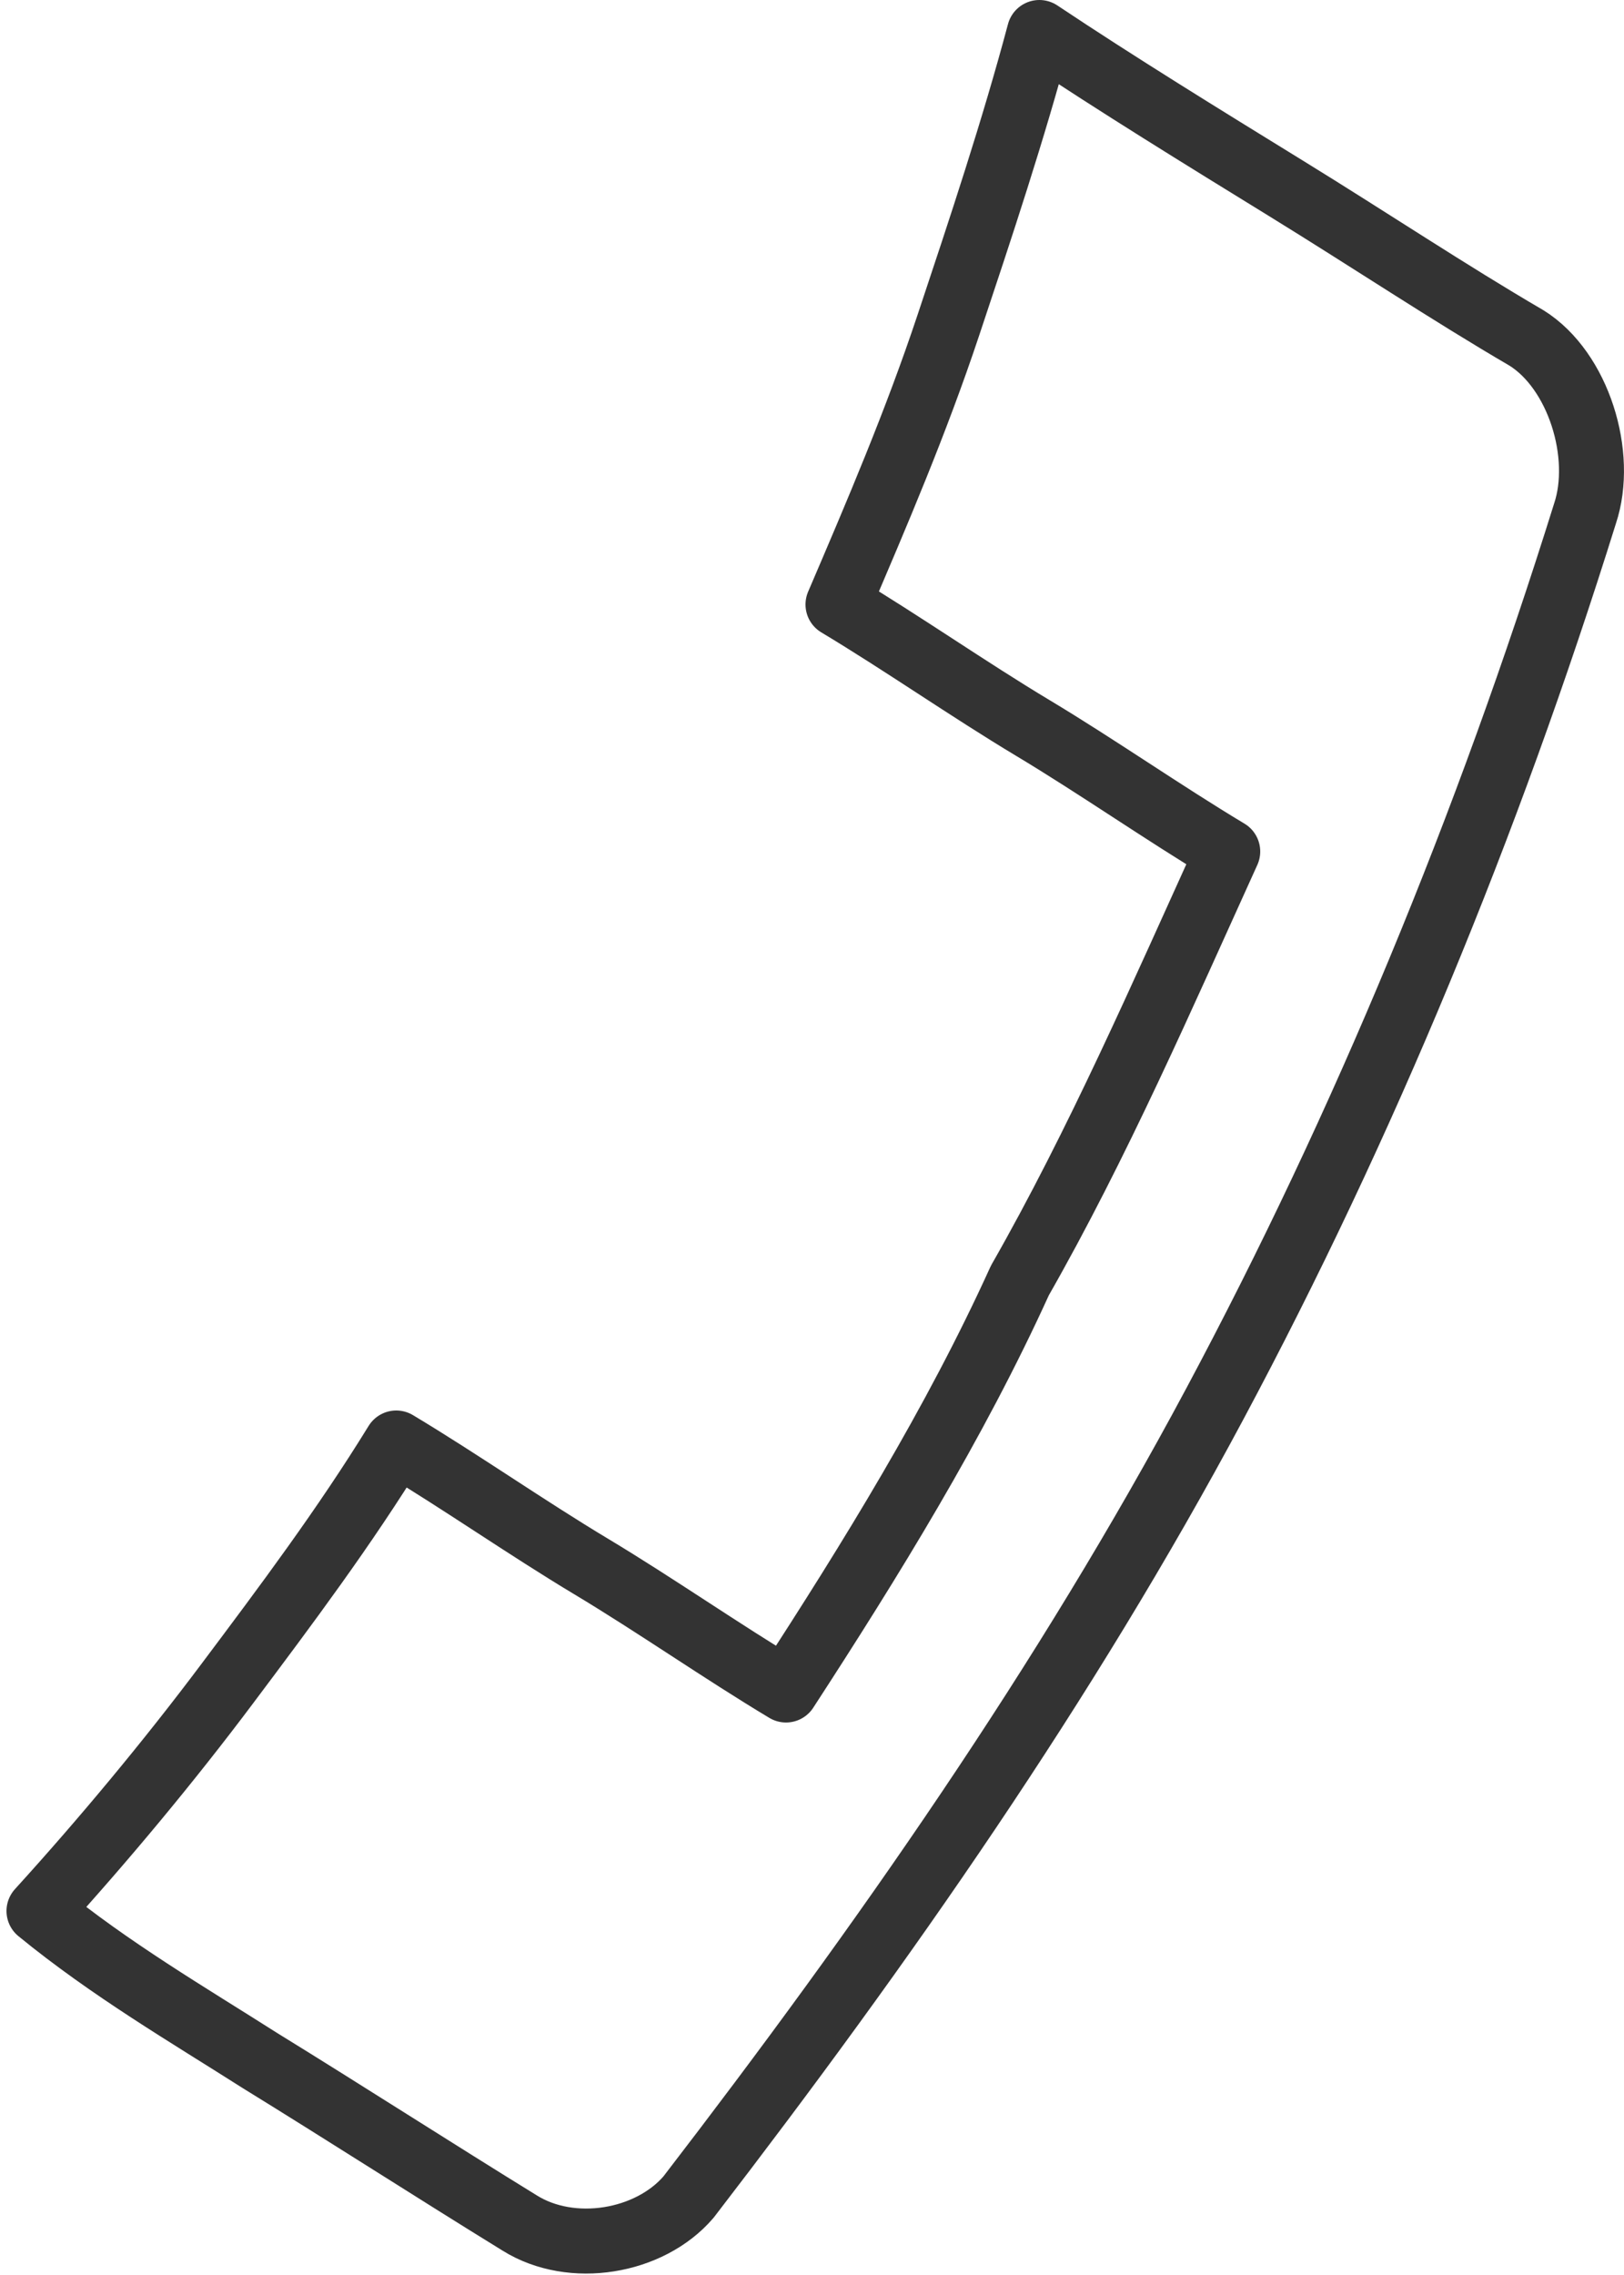 <?xml version="1.0" encoding="utf-8"?>
<!-- Generator: Adobe Illustrator 18.0.0, SVG Export Plug-In . SVG Version: 6.00 Build 0)  -->
<!DOCTYPE svg PUBLIC "-//W3C//DTD SVG 1.1//EN" "http://www.w3.org/Graphics/SVG/1.1/DTD/svg11.dtd">
<svg version="1.1" id="Слой_1" xmlns="http://www.w3.org/2000/svg" xmlns:xlink="http://www.w3.org/1999/xlink" x="0px" y="0px"
	 viewBox="0 0 25 35" enable-background="new 0 0 25 35" xml:space="preserve">
<g>
	<path fill="none" stroke="#333333" stroke-linecap="round" stroke-linejoin="round" stroke-miterlimit="22.926" d="M12.1,26
		c-1-0.6-2-1.3-3-1.9c-1-0.6-2-1.3-3-1.9c-0.8,1.3-1.7,2.5-2.6,3.7c-0.9,1.2-1.9,2.4-2.9,3.5C1.7,30.3,2.9,31,4,31.7
		c1.3,0.8,2.7,1.7,4,2.5l0,0c0.8,0.5,2,0.3,2.6-0.4c3-3.9,5.8-7.9,8.1-12.2c2.3-4.3,4.2-8.9,5.7-13.7c0.3-0.9-0.1-2.2-0.9-2.7h0
		c-1.2-0.7-2.4-1.5-3.7-2.3c-1.3-0.8-2.6-1.6-3.8-2.4c-0.4,1.5-0.9,3-1.4,4.5c-0.5,1.5-1.1,2.9-1.7,4.3c1,0.6,2,1.3,3,1.9
		c1,0.6,2,1.3,3,1.9c-1,2.2-2,4.5-3.2,6.6C14.7,21.9,13.4,24,12.1,26L12.1,26z"/>
</g>
</svg>
